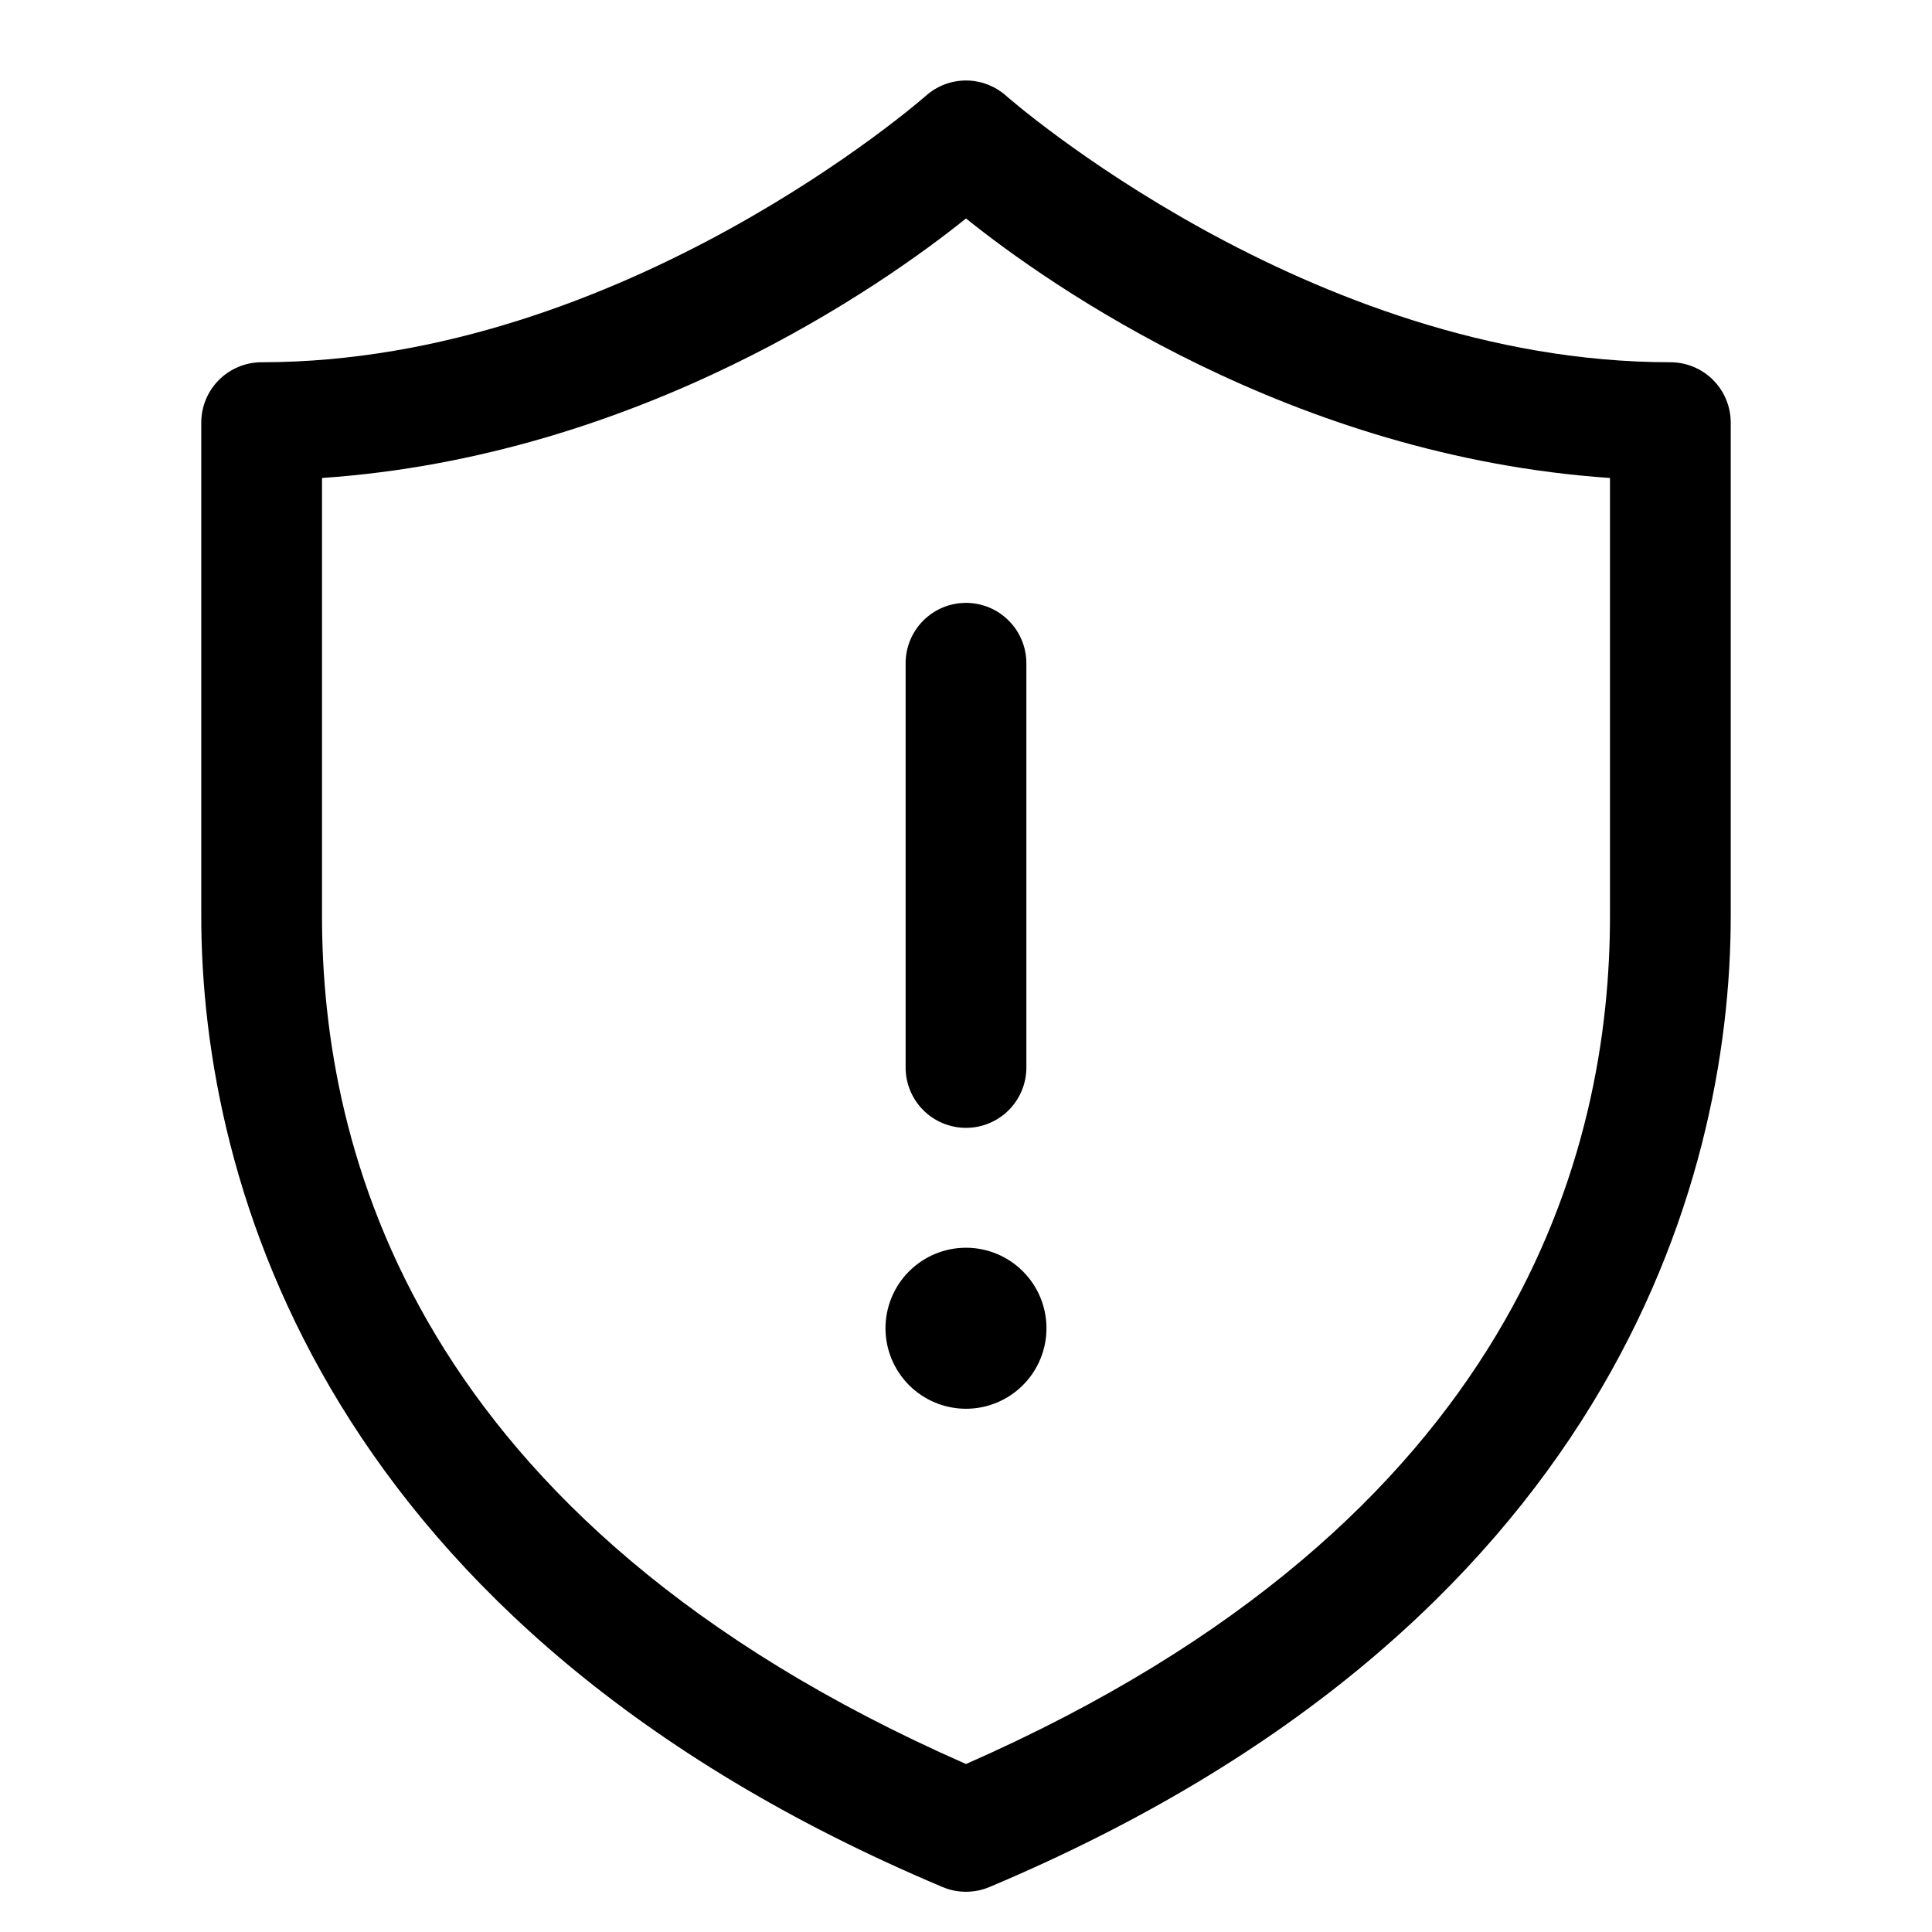 <svg width="40" height="40" viewBox="0 0 40 40" fill="none" xmlns="http://www.w3.org/2000/svg">
<path d="M20.041 1.667C19.718 1.657 19.404 1.772 19.165 1.987C19.165 1.987 12.908 7.5 5.417 7.5C5.085 7.5 4.767 7.632 4.533 7.866C4.298 8.101 4.167 8.419 4.167 8.75V18.966C4.167 24.532 6.741 33.689 19.515 39.069C19.668 39.134 19.833 39.167 20 39.167C20.166 39.167 20.331 39.134 20.485 39.069C33.259 33.689 35.833 24.532 35.833 18.966V8.75C35.833 8.419 35.701 8.101 35.467 7.866C35.233 7.632 34.915 7.5 34.583 7.5C27.091 7.5 20.835 1.987 20.835 1.987C20.616 1.79 20.335 1.677 20.041 1.667ZM20 4.523C21.719 5.905 26.759 9.448 33.333 9.896V18.966C33.333 23.752 31.494 31.471 20 36.522C8.505 31.471 6.667 23.752 6.667 18.966V9.896C13.241 9.448 18.281 5.905 20 4.523ZM19.98 12.482C19.649 12.487 19.333 12.624 19.103 12.861C18.872 13.099 18.745 13.419 18.75 13.75V22.083C18.747 22.249 18.778 22.413 18.84 22.567C18.902 22.721 18.993 22.861 19.11 22.979C19.226 23.097 19.364 23.19 19.517 23.254C19.67 23.318 19.834 23.351 20 23.351C20.166 23.351 20.329 23.318 20.482 23.254C20.635 23.19 20.774 23.097 20.89 22.979C21.006 22.861 21.098 22.721 21.16 22.567C21.222 22.413 21.252 22.249 21.25 22.083V13.75C21.252 13.583 21.221 13.417 21.158 13.262C21.095 13.107 21.002 12.966 20.883 12.848C20.765 12.729 20.624 12.636 20.469 12.573C20.314 12.511 20.148 12.479 19.98 12.482ZM20 25.833C19.558 25.833 19.134 26.009 18.821 26.322C18.509 26.634 18.333 27.058 18.333 27.5C18.333 27.942 18.509 28.366 18.821 28.678C19.134 28.991 19.558 29.167 20 29.167C20.442 29.167 20.866 28.991 21.178 28.678C21.491 28.366 21.666 27.942 21.666 27.5C21.666 27.058 21.491 26.634 21.178 26.322C20.866 26.009 20.442 25.833 20 25.833Z" fill="black"/>
</svg>
